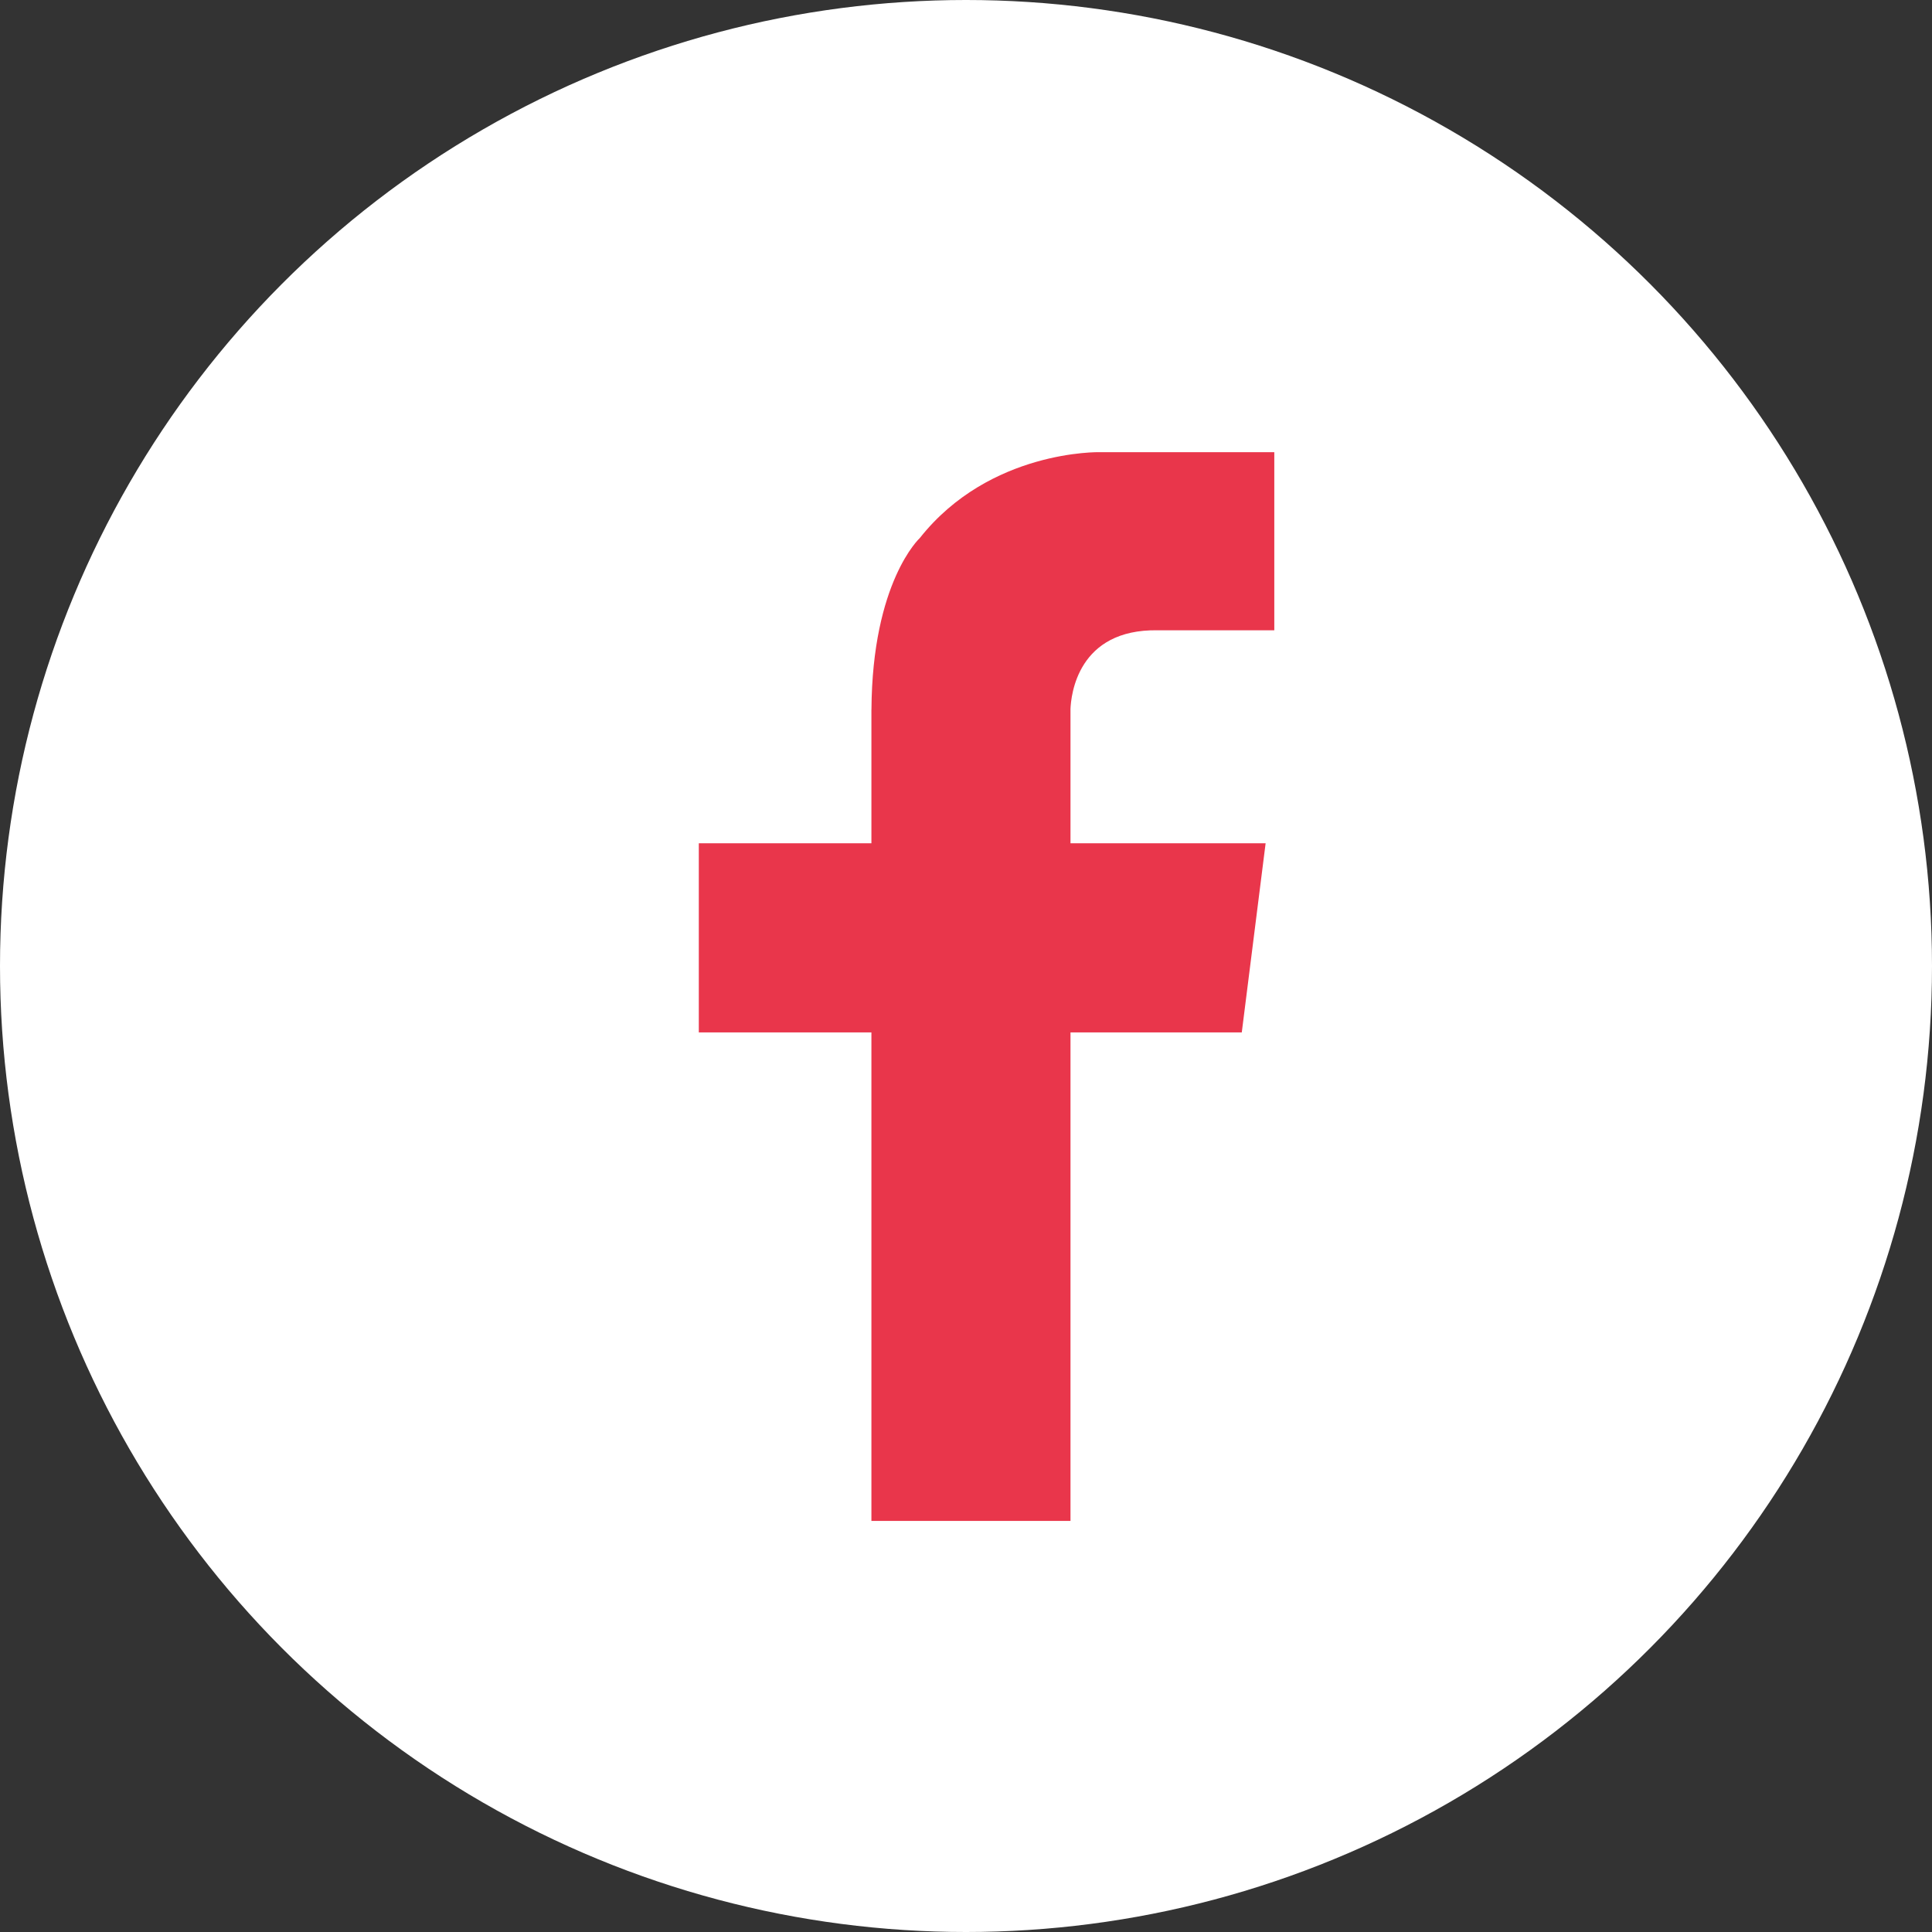 <?xml version="1.0" encoding="UTF-8"?>
<svg width="47px" height="47px" viewBox="0 0 47 47" version="1.1" xmlns="http://www.w3.org/2000/svg" xmlns:xlink="http://www.w3.org/1999/xlink">
    <rect x="0" y="0" width="47" height="47" fill="#333333" stroke="none"/>
    <!-- Generator: Sketch 61.1 (89650) - https://sketch.com -->
    <title>facebook</title>
    <desc>Created with Sketch.</desc>
    <g id="facebook" stroke="none" stroke-width="1" fill="none" fill-rule="evenodd">
        <circle id="Oval-Copy-5" fill="#FFFFFF" cx="23.5" cy="23.5" r="23.5"></circle>
        <path d="M28.165,15.333 L31,15.333 L31,11 L27.479,11 L26.751,11 C26.751,11 24.081,10.936 22.377,13.088 C22.377,13.088 21.218,14.151 21.2,17.264 L21.199,17.264 L21.199,20.514 L17,20.514 L17,25.115 L21.199,25.115 L21.199,37 L26.042,37 L26.042,25.115 L30.209,25.115 L30.789,20.514 L26.042,20.514 L26.042,17.264 L26.041,17.264 C26.053,16.901 26.219,15.3 28.165,15.333" id="Fill-1" fill="#E9364B"></path>
    </g>
</svg>